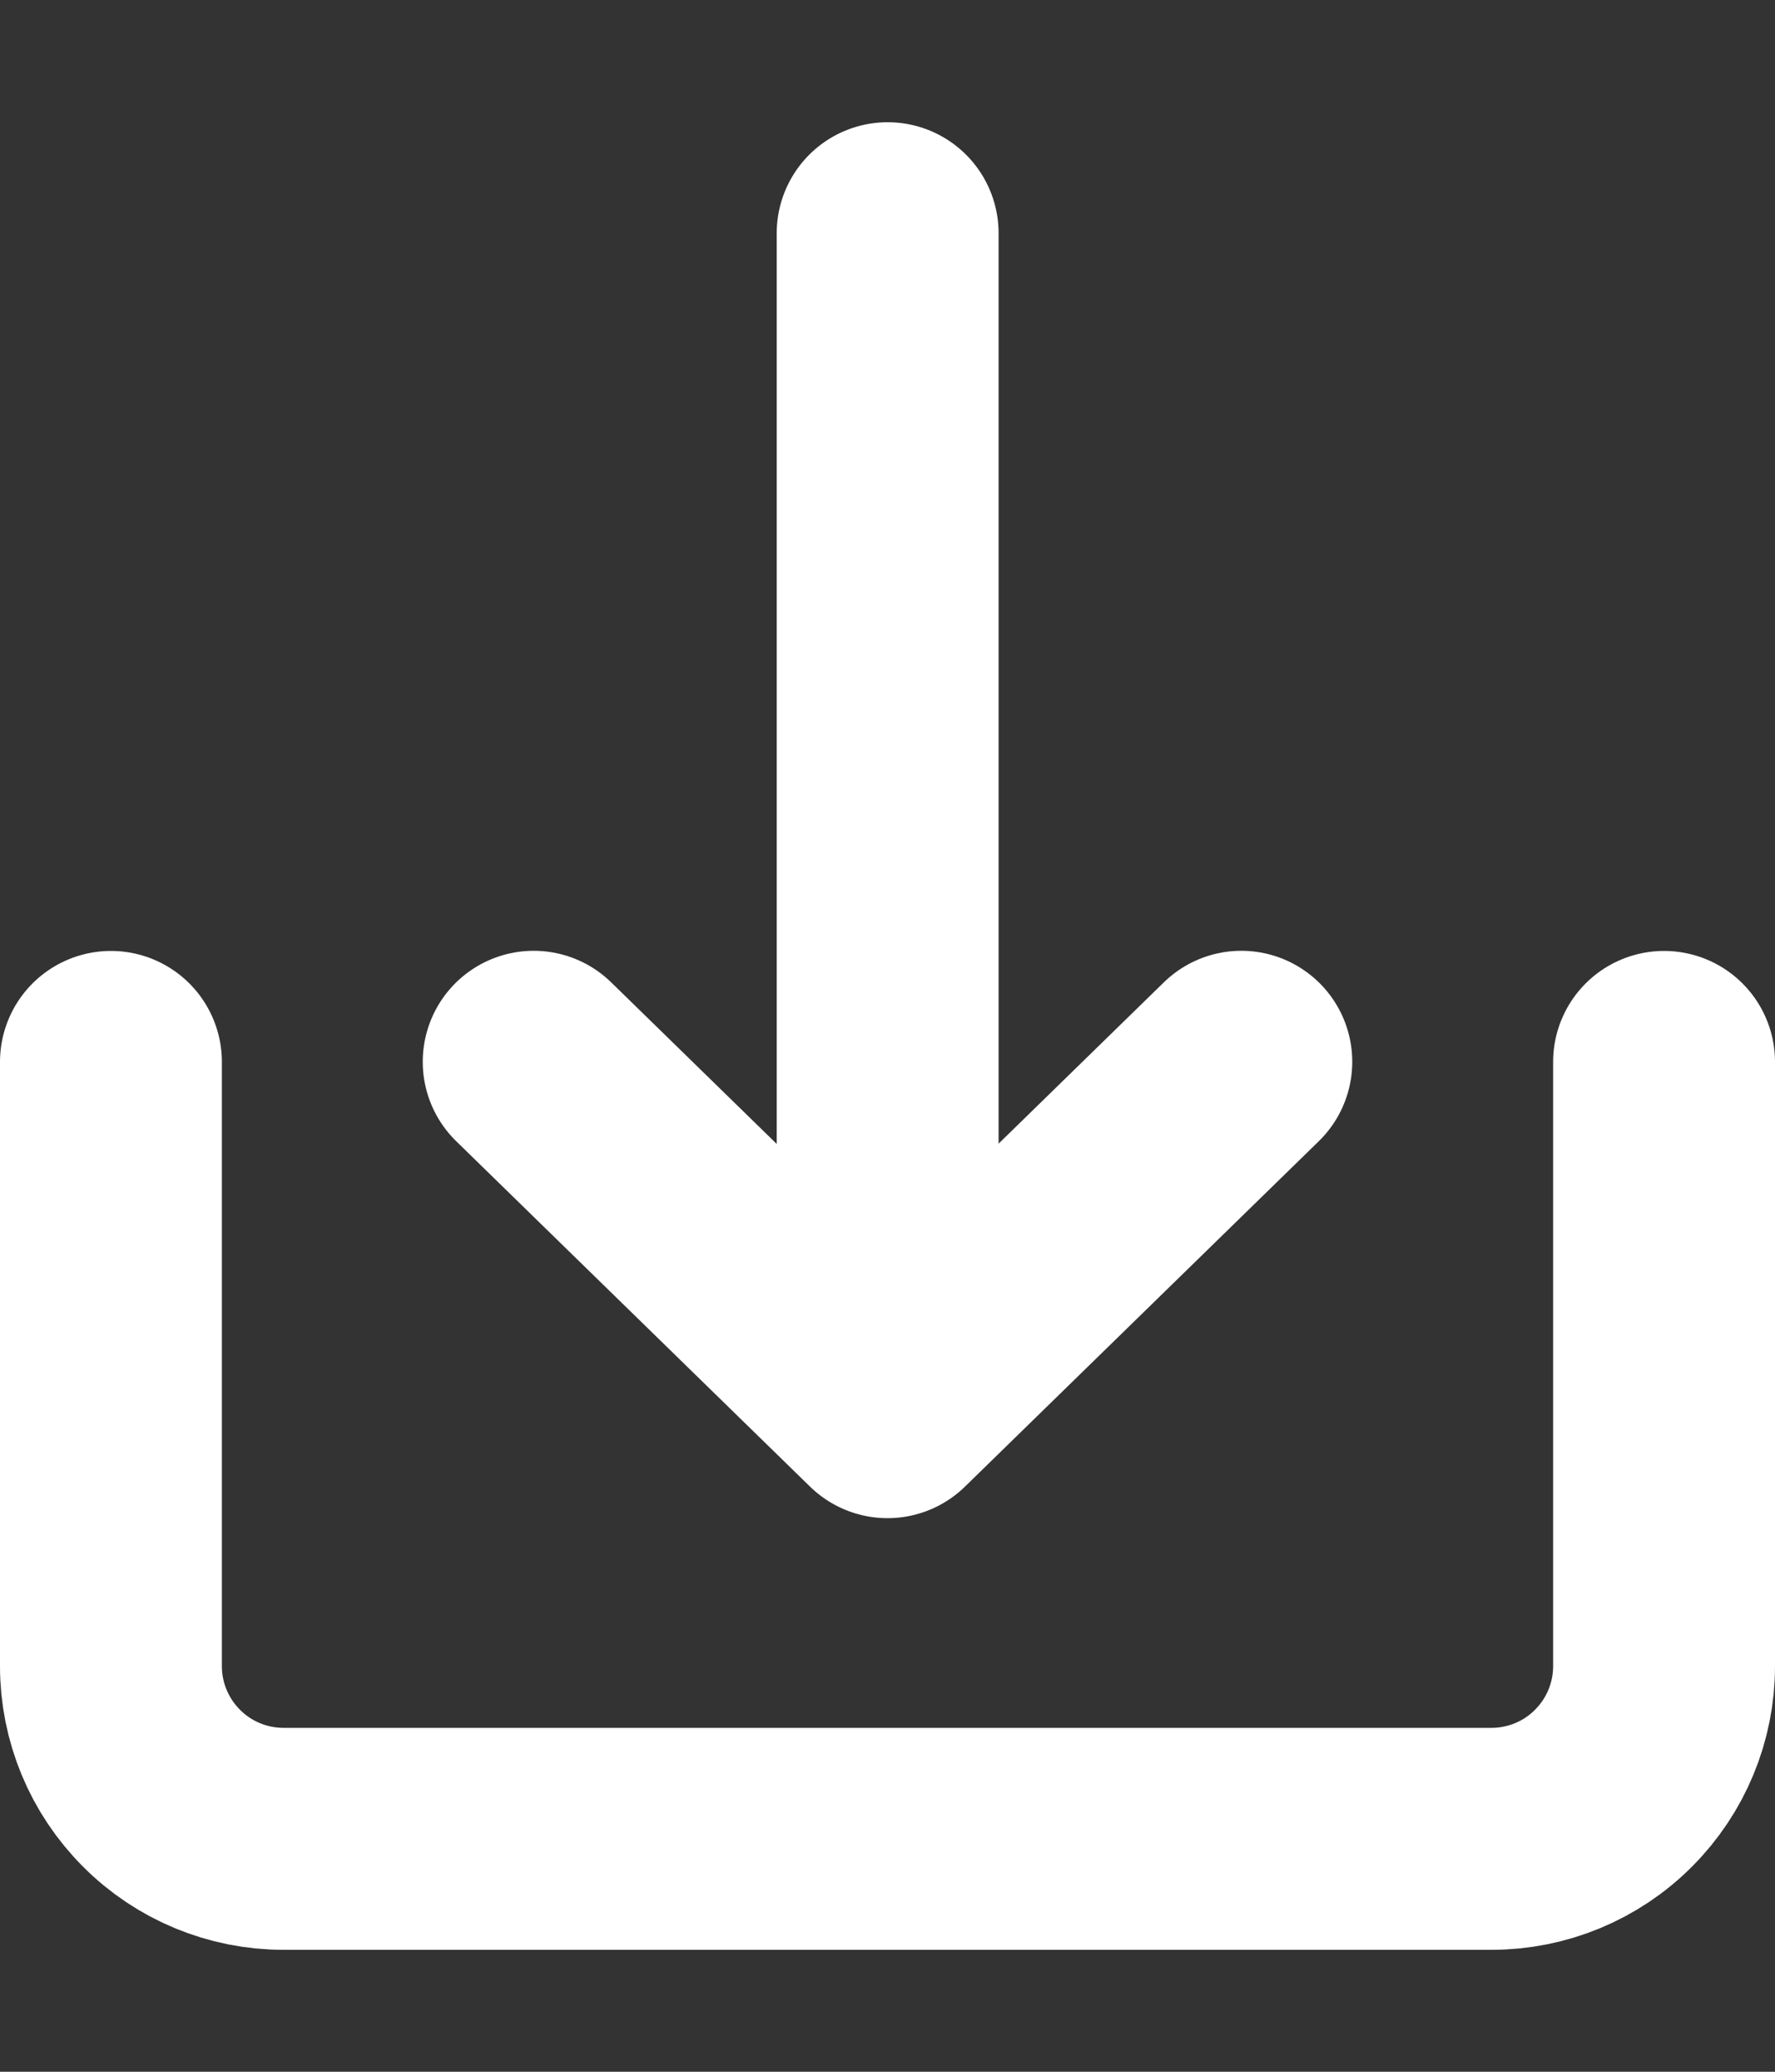 <svg width="12" height="14" viewBox="0 0 12 14" fill="none" xmlns="http://www.w3.org/2000/svg">
<rect x="0" y="0" width="12" height="14" fill="#333333" stroke="none"/>
<path d="M0.75 7.176V11.259C0.75 11.569 0.873 11.865 1.092 12.084C1.31 12.303 1.607 12.426 1.917 12.426H10.083C10.393 12.426 10.69 12.303 10.908 12.084C11.127 11.865 11.25 11.569 11.25 11.259V7.176" stroke="white" stroke-width="1.5" stroke-linecap="round" stroke-linejoin="round"/>
<path d="M3.608 7.175L6 9.509L8.392 7.175" stroke="white" stroke-width="1.5" stroke-linecap="round" stroke-linejoin="round"/>
<path d="M6.001 1.576V8.284" stroke="white" stroke-width="1.5" stroke-linecap="round" stroke-linejoin="round"/>
</svg>
